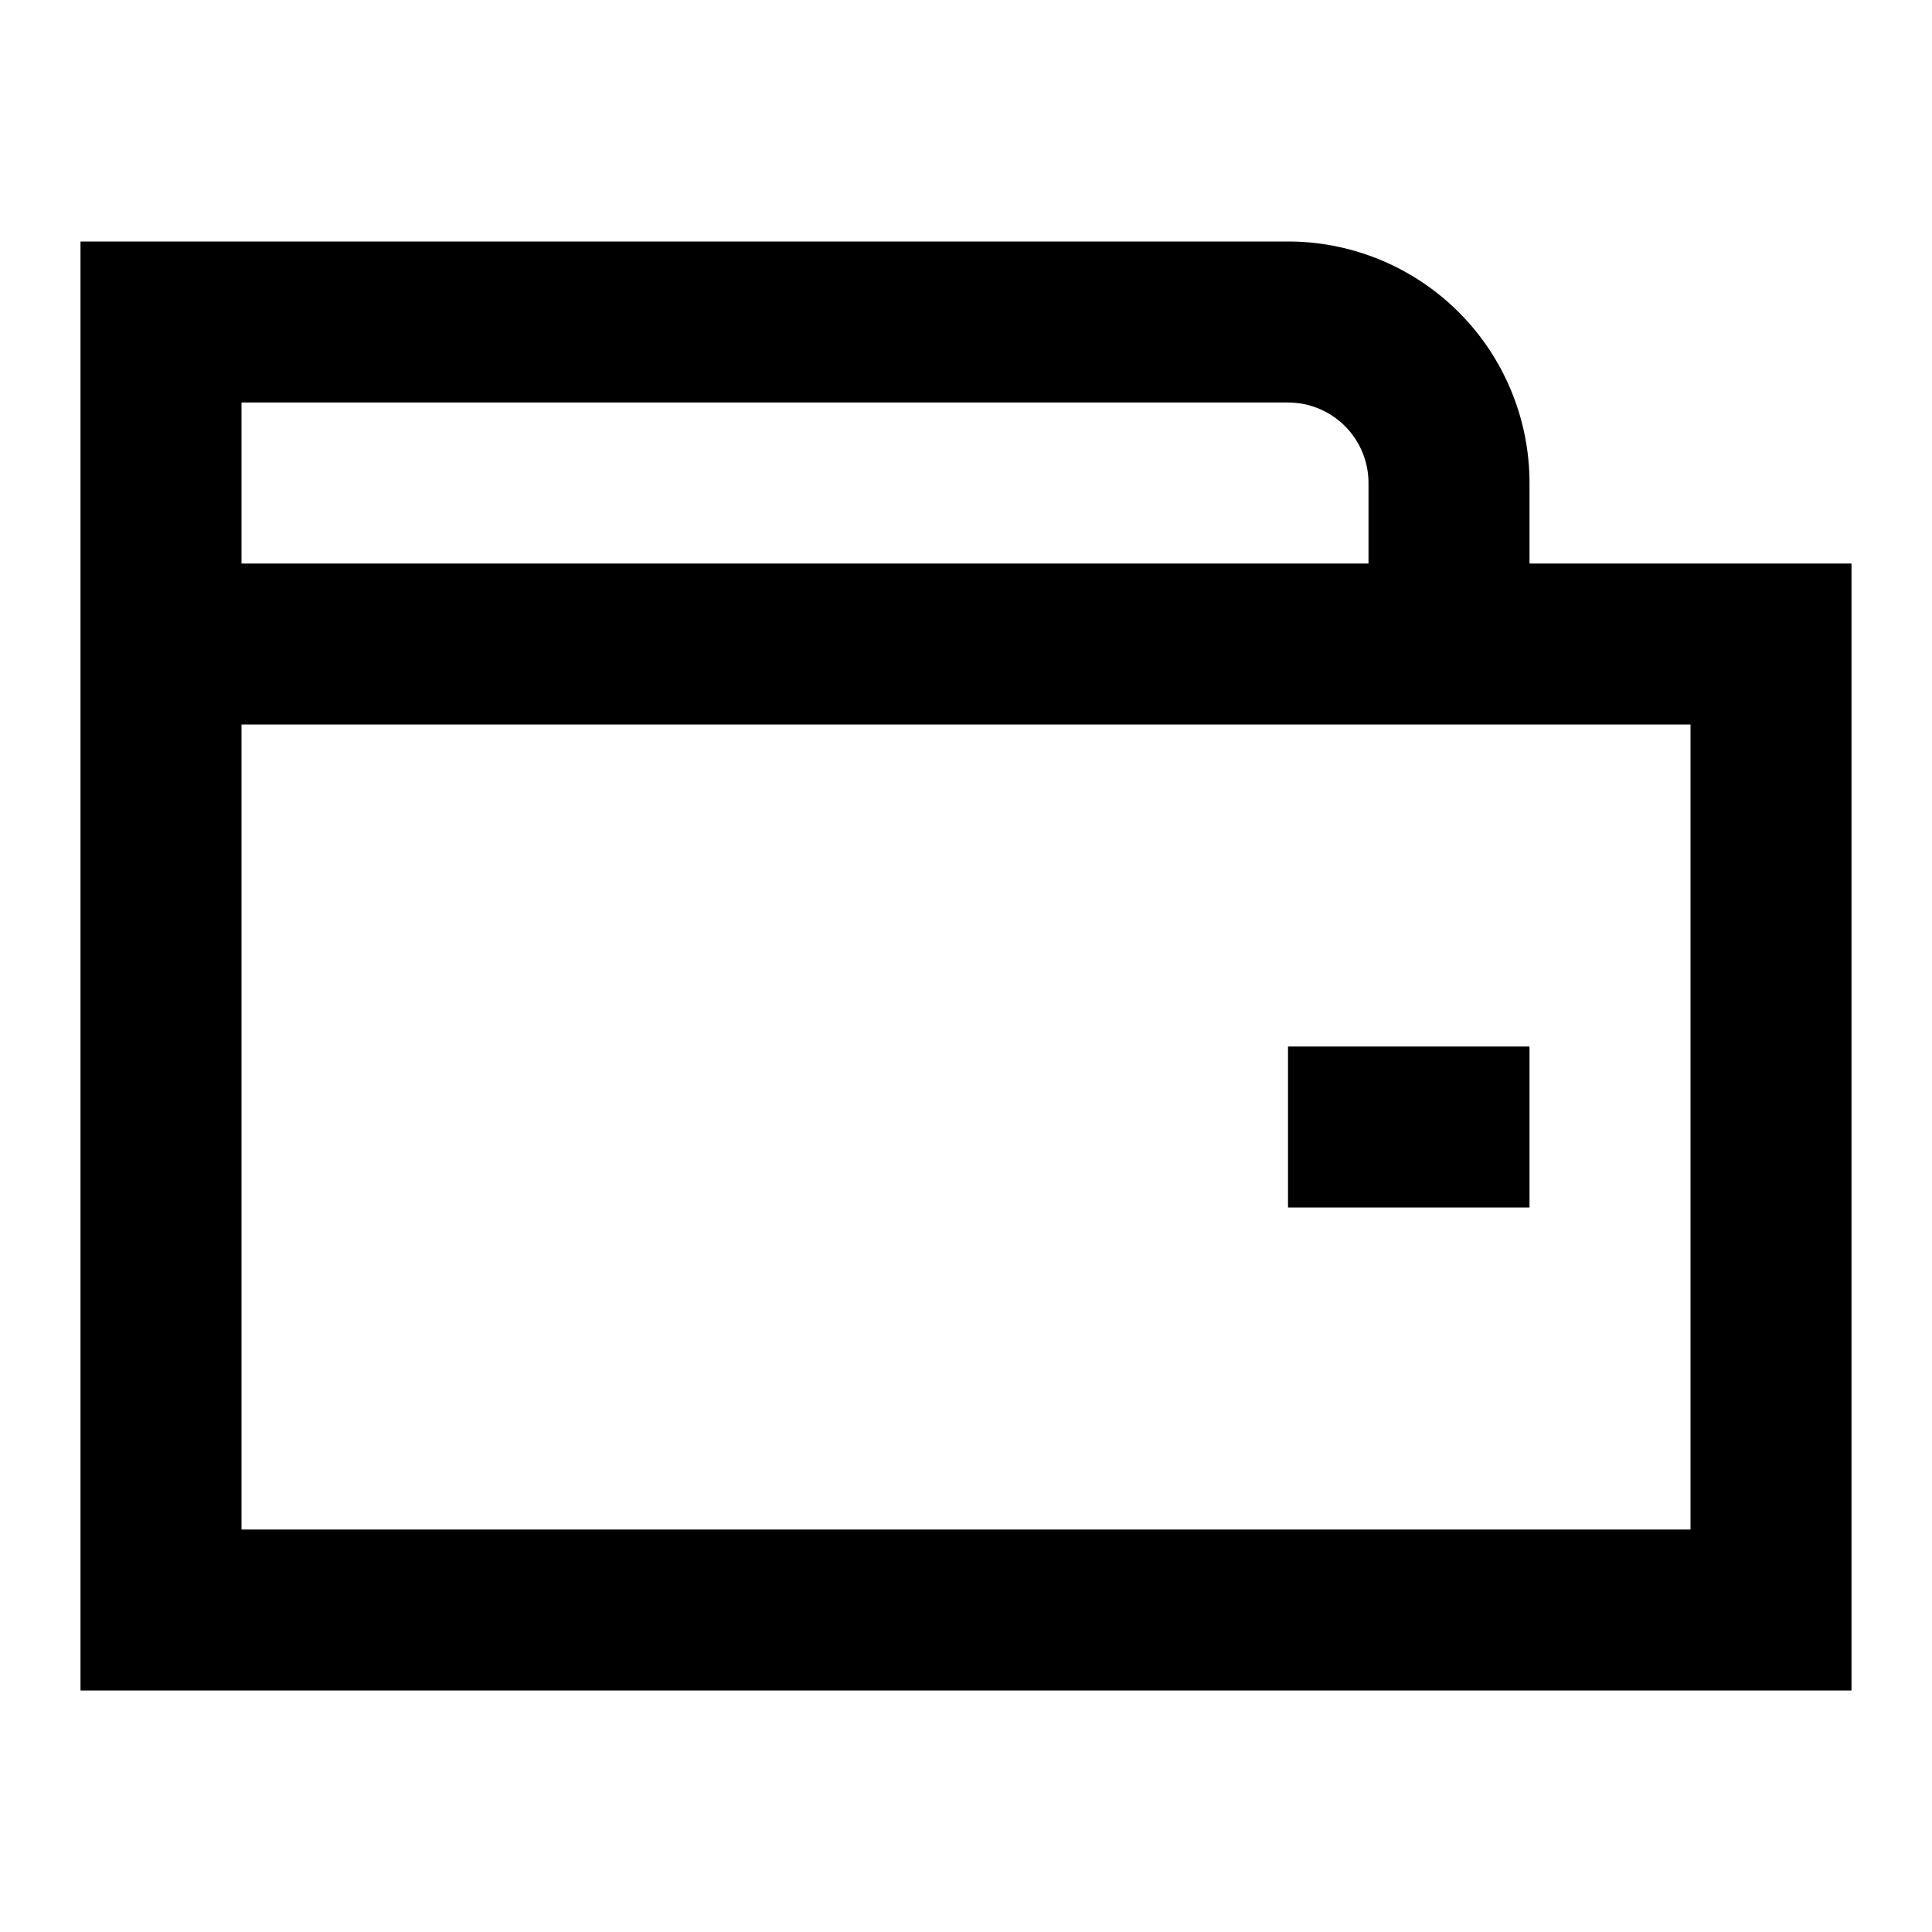 <svg xmlns="http://www.w3.org/2000/svg" width="1em" height="1em" viewBox="0 0 24 24"><path fill="currentColor" d="M1 3h15a3 3 0 0 1 3 3v1h4v14H1zm2 6v10h18V9zm0-2h14V6a1 1 0 0 0-1-1H3zm13 6h3v2h-3z"/></svg>
